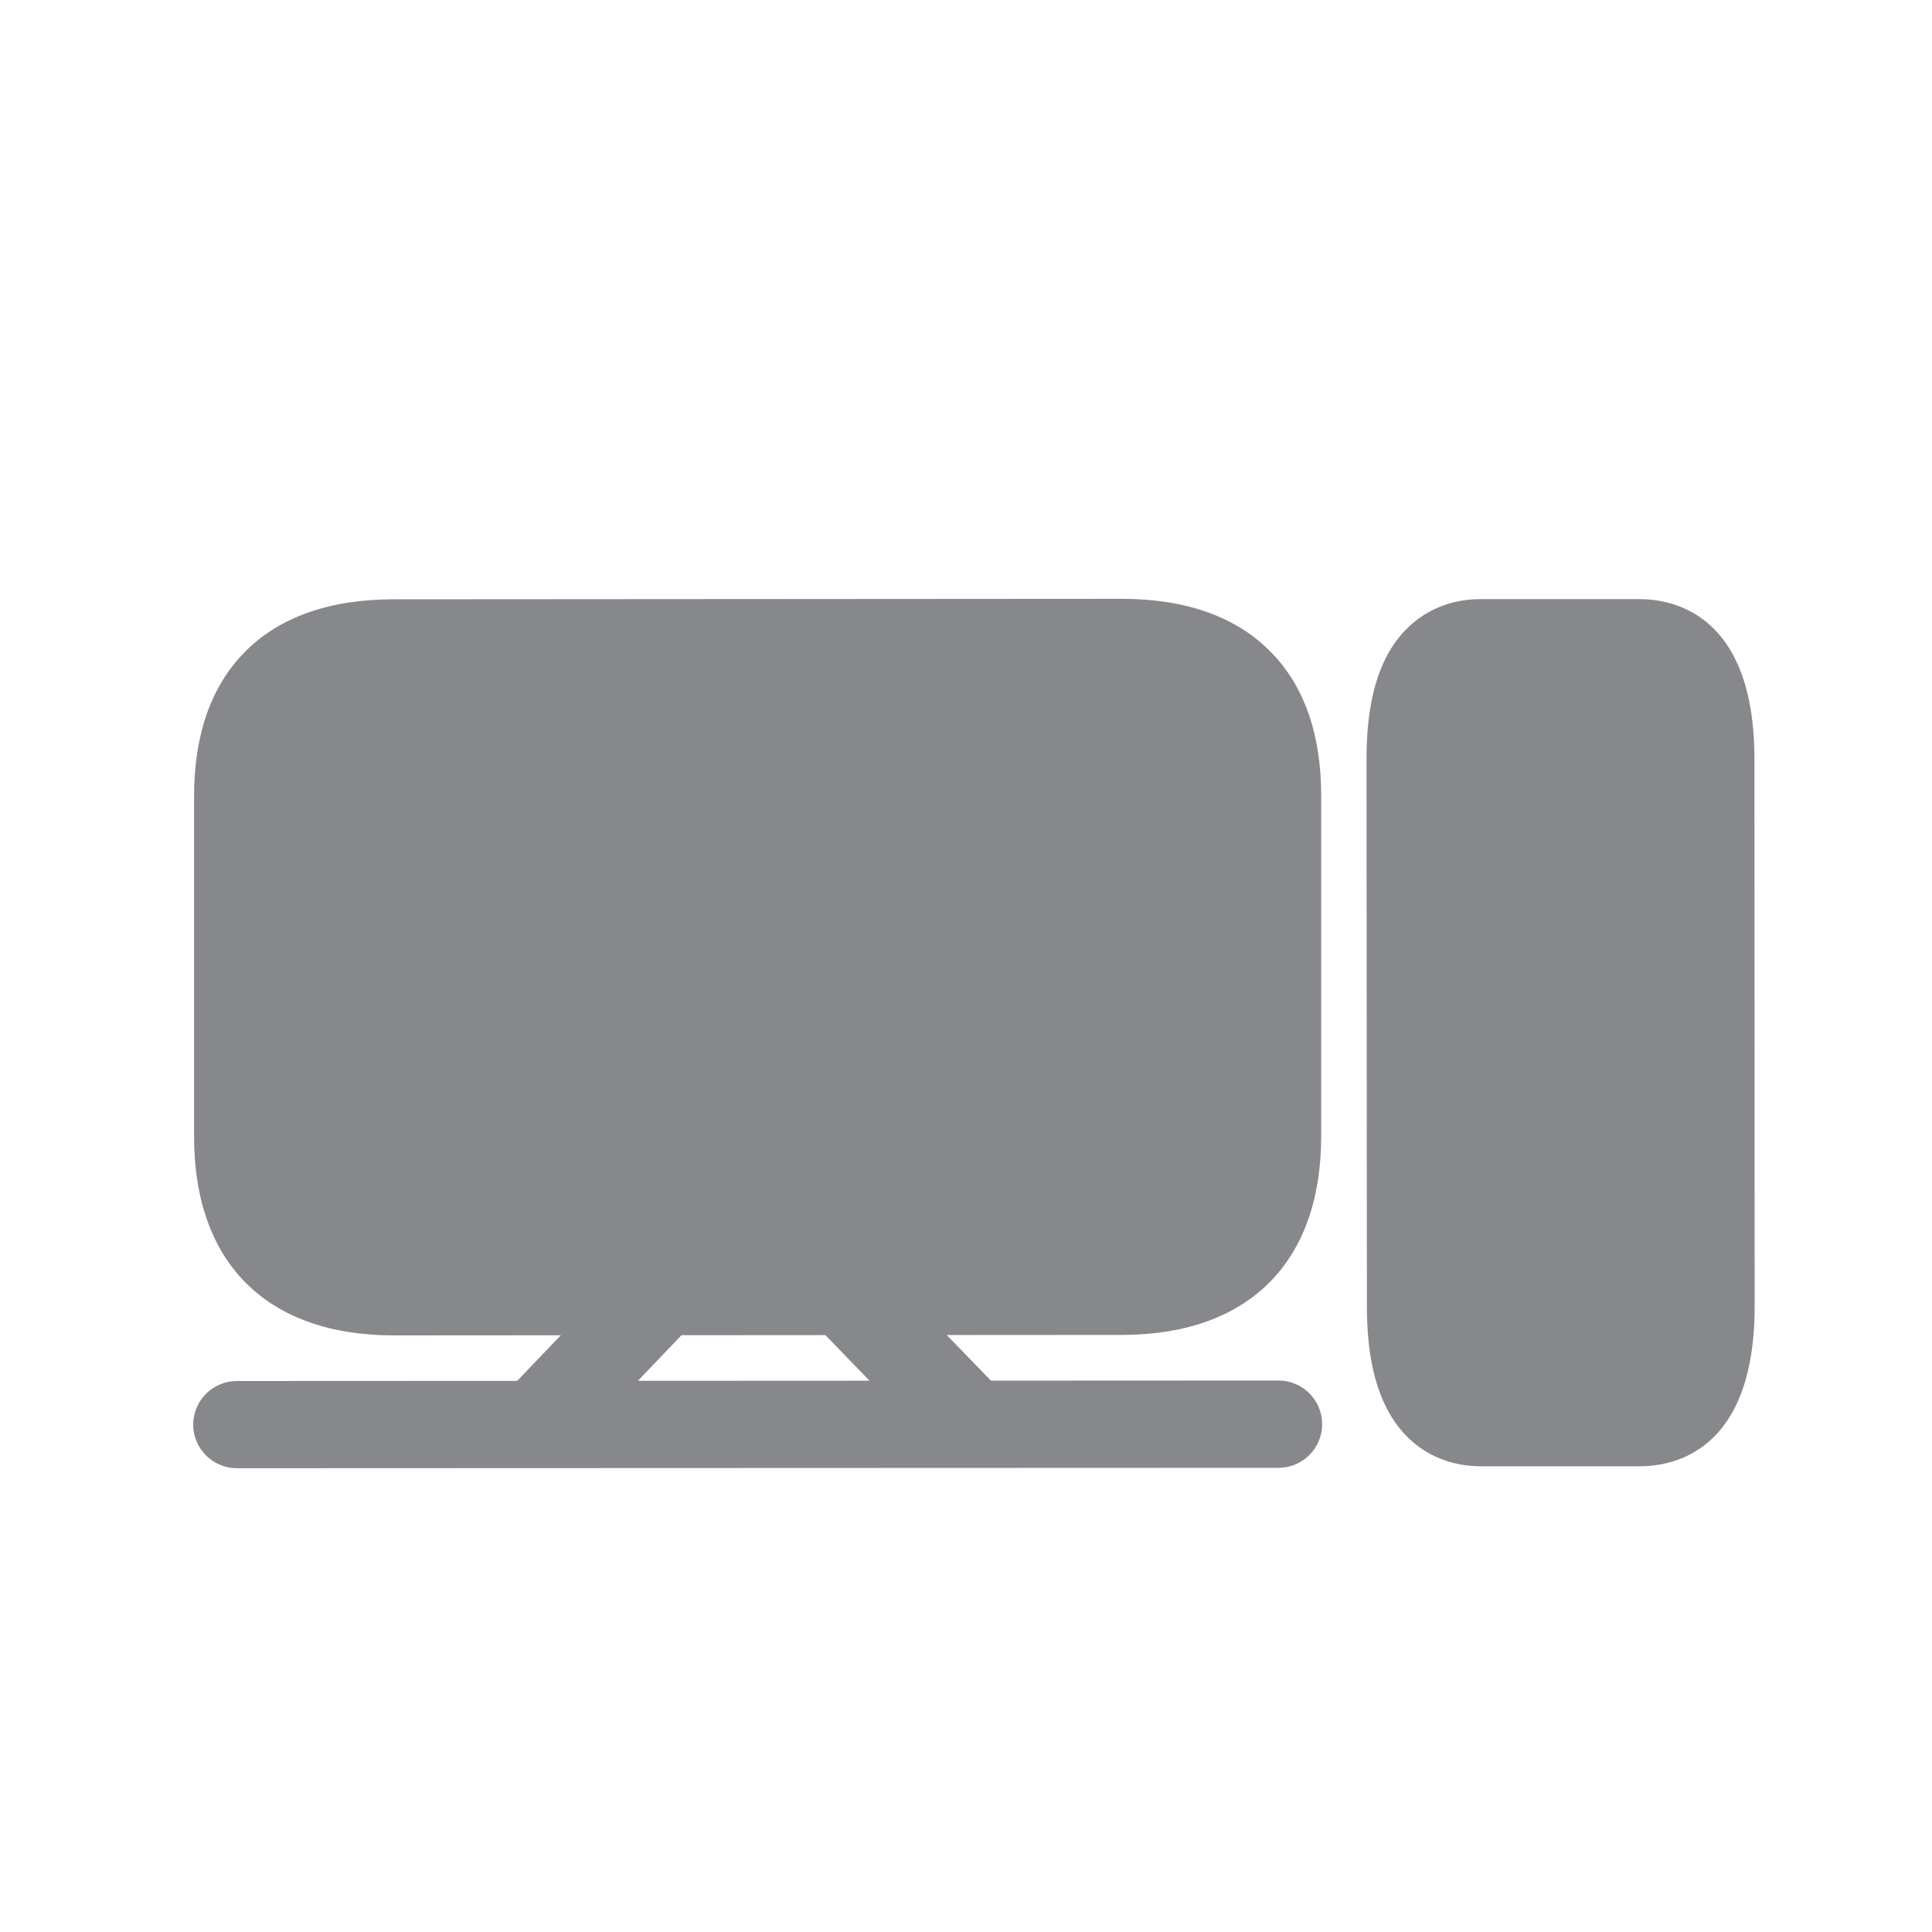 <svg width="20" height="20" viewBox="0 0 20 20" fill="none" xmlns="http://www.w3.org/2000/svg">
<path d="M4.076 13.824C2.763 13.824 2.009 13.075 2.009 11.766V8.245C2.009 7.607 2.184 7.105 2.532 6.752C2.889 6.388 3.41 6.204 4.076 6.204L11.611 6.199C12.277 6.199 12.797 6.384 13.154 6.748C13.502 7.1 13.677 7.602 13.677 8.241V11.761C13.677 13.07 12.924 13.819 11.611 13.819L4.076 13.824ZM2.452 15.199C2.203 15.199 2 14.996 2 14.748C2 14.499 2.203 14.296 2.452 14.296L13.235 14.291C13.484 14.291 13.687 14.494 13.687 14.743C13.687 14.992 13.484 15.195 13.235 15.195L2.452 15.199Z" fill="#86888C"/>
<path d="M5.683 15.059C5.434 15.059 5.231 14.857 5.231 14.608C5.231 14.49 5.275 14.38 5.355 14.294L6.436 13.163C6.609 12.983 6.895 12.976 7.074 13.149C7.254 13.322 7.261 13.608 7.088 13.787L6.007 14.919C5.925 15.009 5.807 15.059 5.683 15.059ZM9.991 15.117C9.869 15.117 9.752 15.066 9.666 14.979L8.482 13.757C8.309 13.578 8.314 13.292 8.491 13.119C8.671 12.946 8.957 12.951 9.13 13.128L10.314 14.35C10.487 14.529 10.482 14.815 10.305 14.988C10.222 15.071 10.109 15.117 9.991 15.117ZM16.975 15.179H15.332C14.943 15.179 14.616 15.002 14.411 14.677C14.236 14.398 14.15 14.02 14.15 13.52L14.146 7.861C14.146 7.361 14.231 6.983 14.406 6.704C14.611 6.382 14.938 6.202 15.328 6.202H16.971C17.328 6.202 18.162 6.363 18.162 7.859L18.164 13.518C18.166 15.018 17.332 15.179 16.975 15.179Z" fill="#86888C"/>
</svg>
